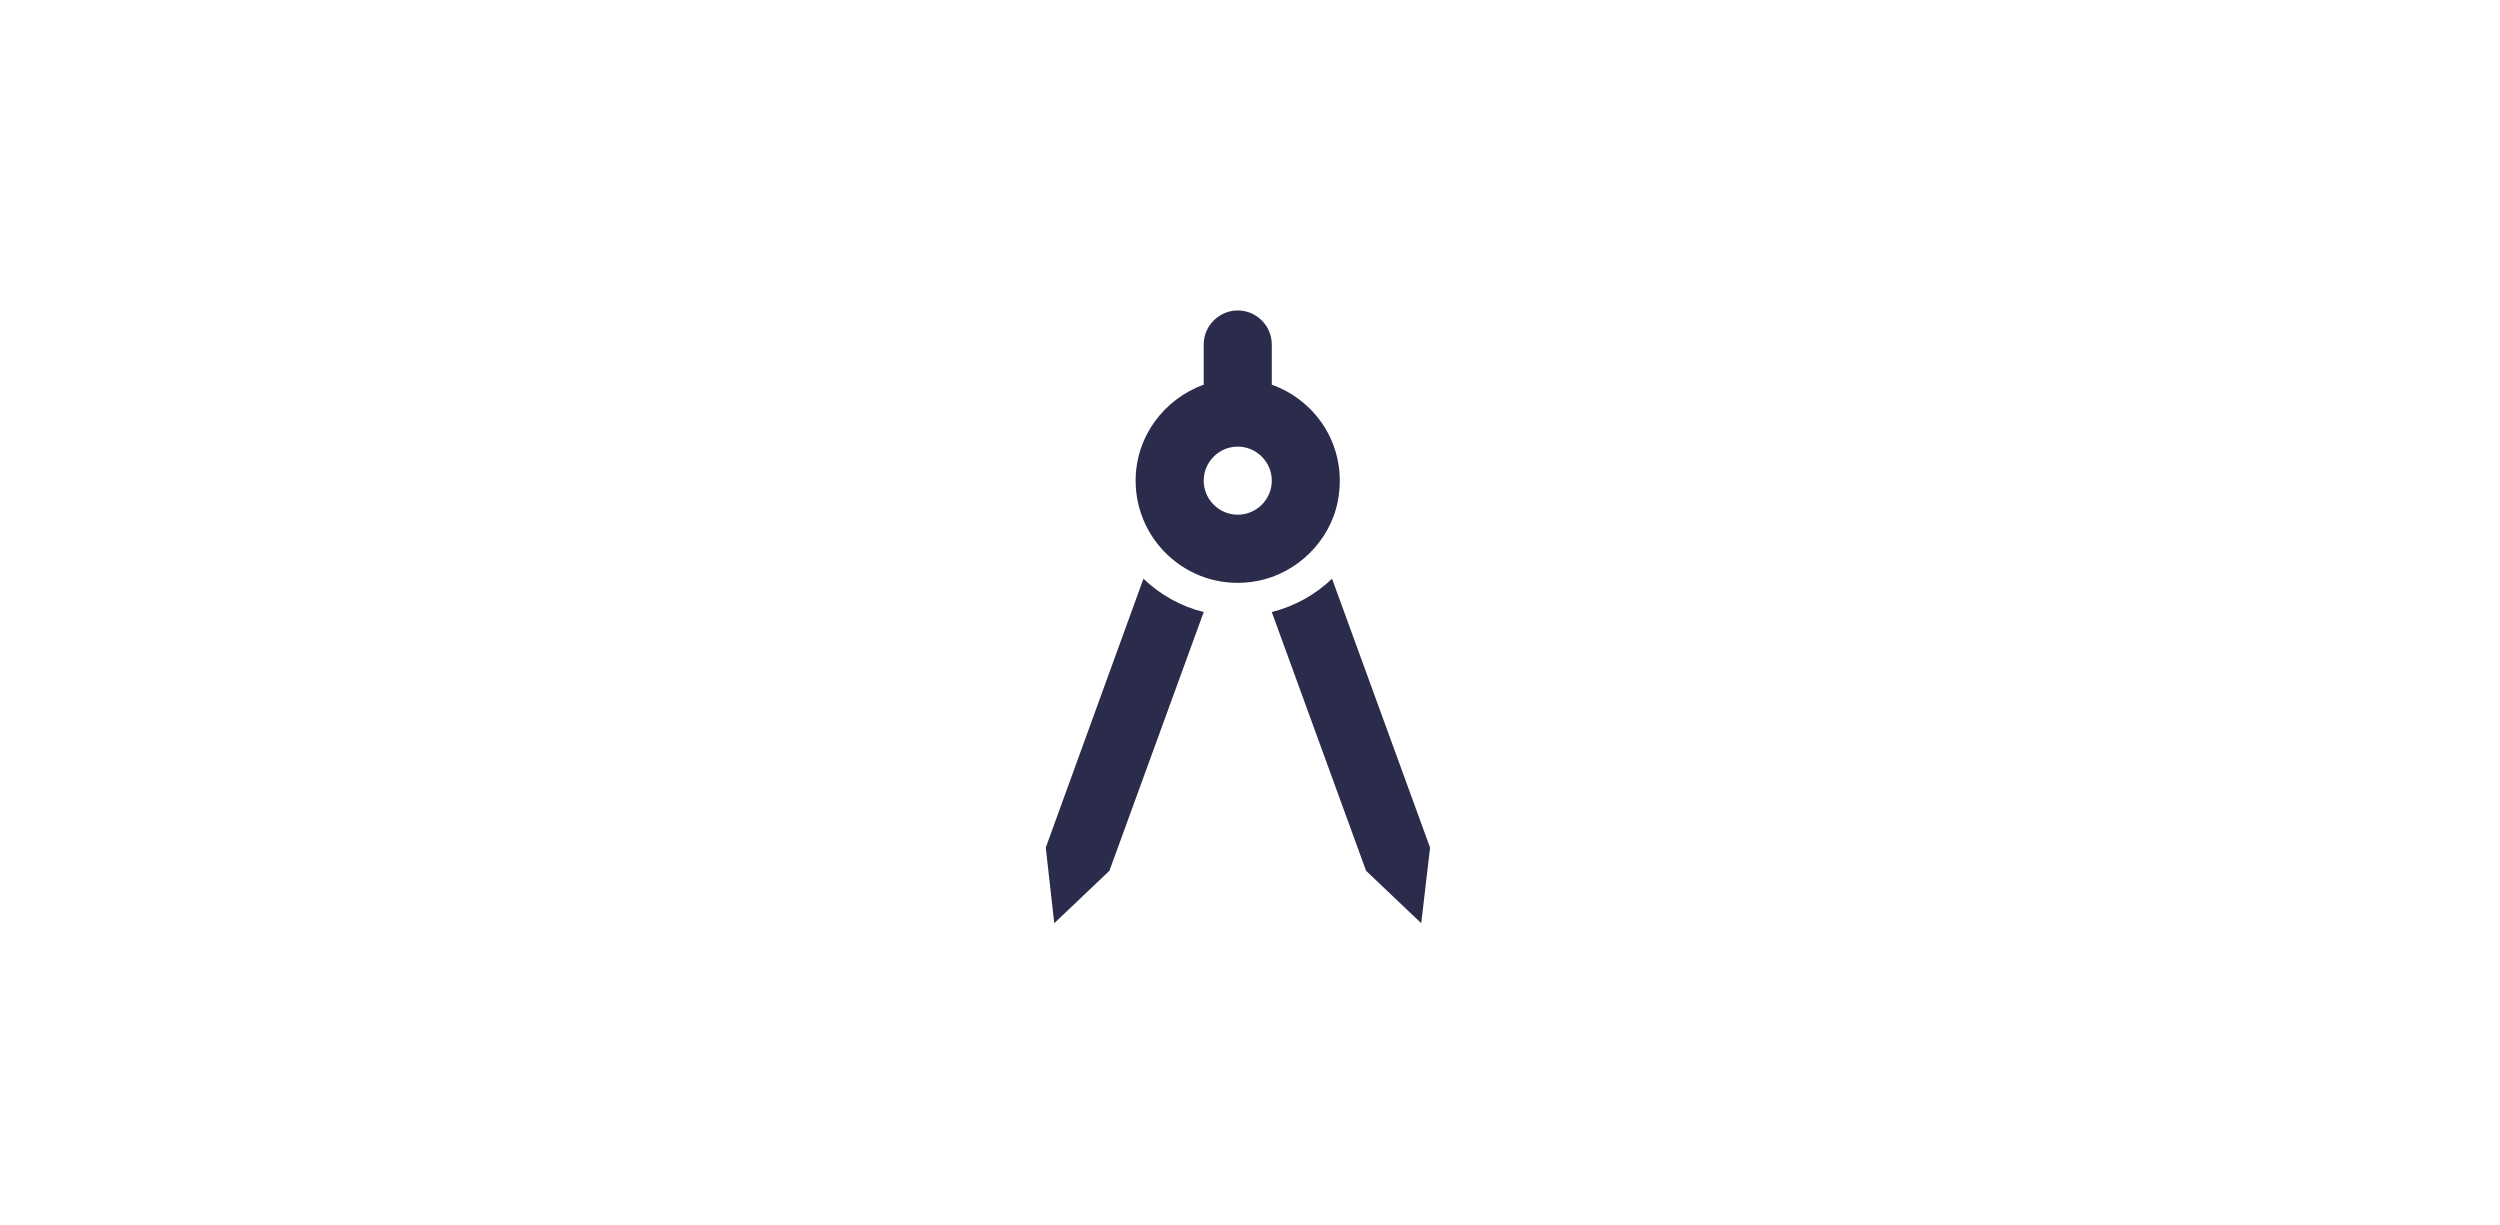 <?xml version="1.0" encoding="UTF-8"?>
<svg width="153px" height="75px" viewBox="0 0 153 75" version="1.1" xmlns="http://www.w3.org/2000/svg" xmlns:xlink="http://www.w3.org/1999/xlink">
    <title>Slice</title>
    <g id="Page-1" stroke="none" stroke-width="1" fill="none" fill-rule="evenodd">
        <g id="Group-14" transform="translate(-67, -71)" fill="#2B2B4B" fill-rule="nonzero">
            <g id="Group" transform="translate(131, 90)">
                <path d="M0,32.875 L0.521,37.5 L3.896,34.292 L9.667,18.458 C8.25,18.104 7,17.396 5.979,16.417 L0,32.875 Z" id="Path"></path>
                <path d="M17.521,16.417 C16.5,17.396 15.229,18.104 13.833,18.458 L19.604,34.292 L22.979,37.5 L23.521,32.875 L17.521,16.417 Z" id="Path"></path>
                <path d="M17.875,11.667 C18.5,8.417 16.625,5.542 13.833,4.542 L13.833,2.083 C13.833,0.938 12.896,0 11.75,0 C10.604,0 9.667,0.938 9.667,2.083 L9.667,4.542 C7.25,5.417 5.5,7.708 5.5,10.417 C5.5,14.25 8.958,17.292 12.917,16.562 C15.375,16.104 17.396,14.125 17.875,11.667 Z M11.75,12.5 C10.604,12.5 9.667,11.562 9.667,10.417 C9.667,9.271 10.604,8.333 11.75,8.333 C12.896,8.333 13.833,9.271 13.833,10.417 C13.833,11.562 12.896,12.5 11.75,12.5 Z" id="Shape"></path>
            </g>
        </g>
    </g>
</svg>